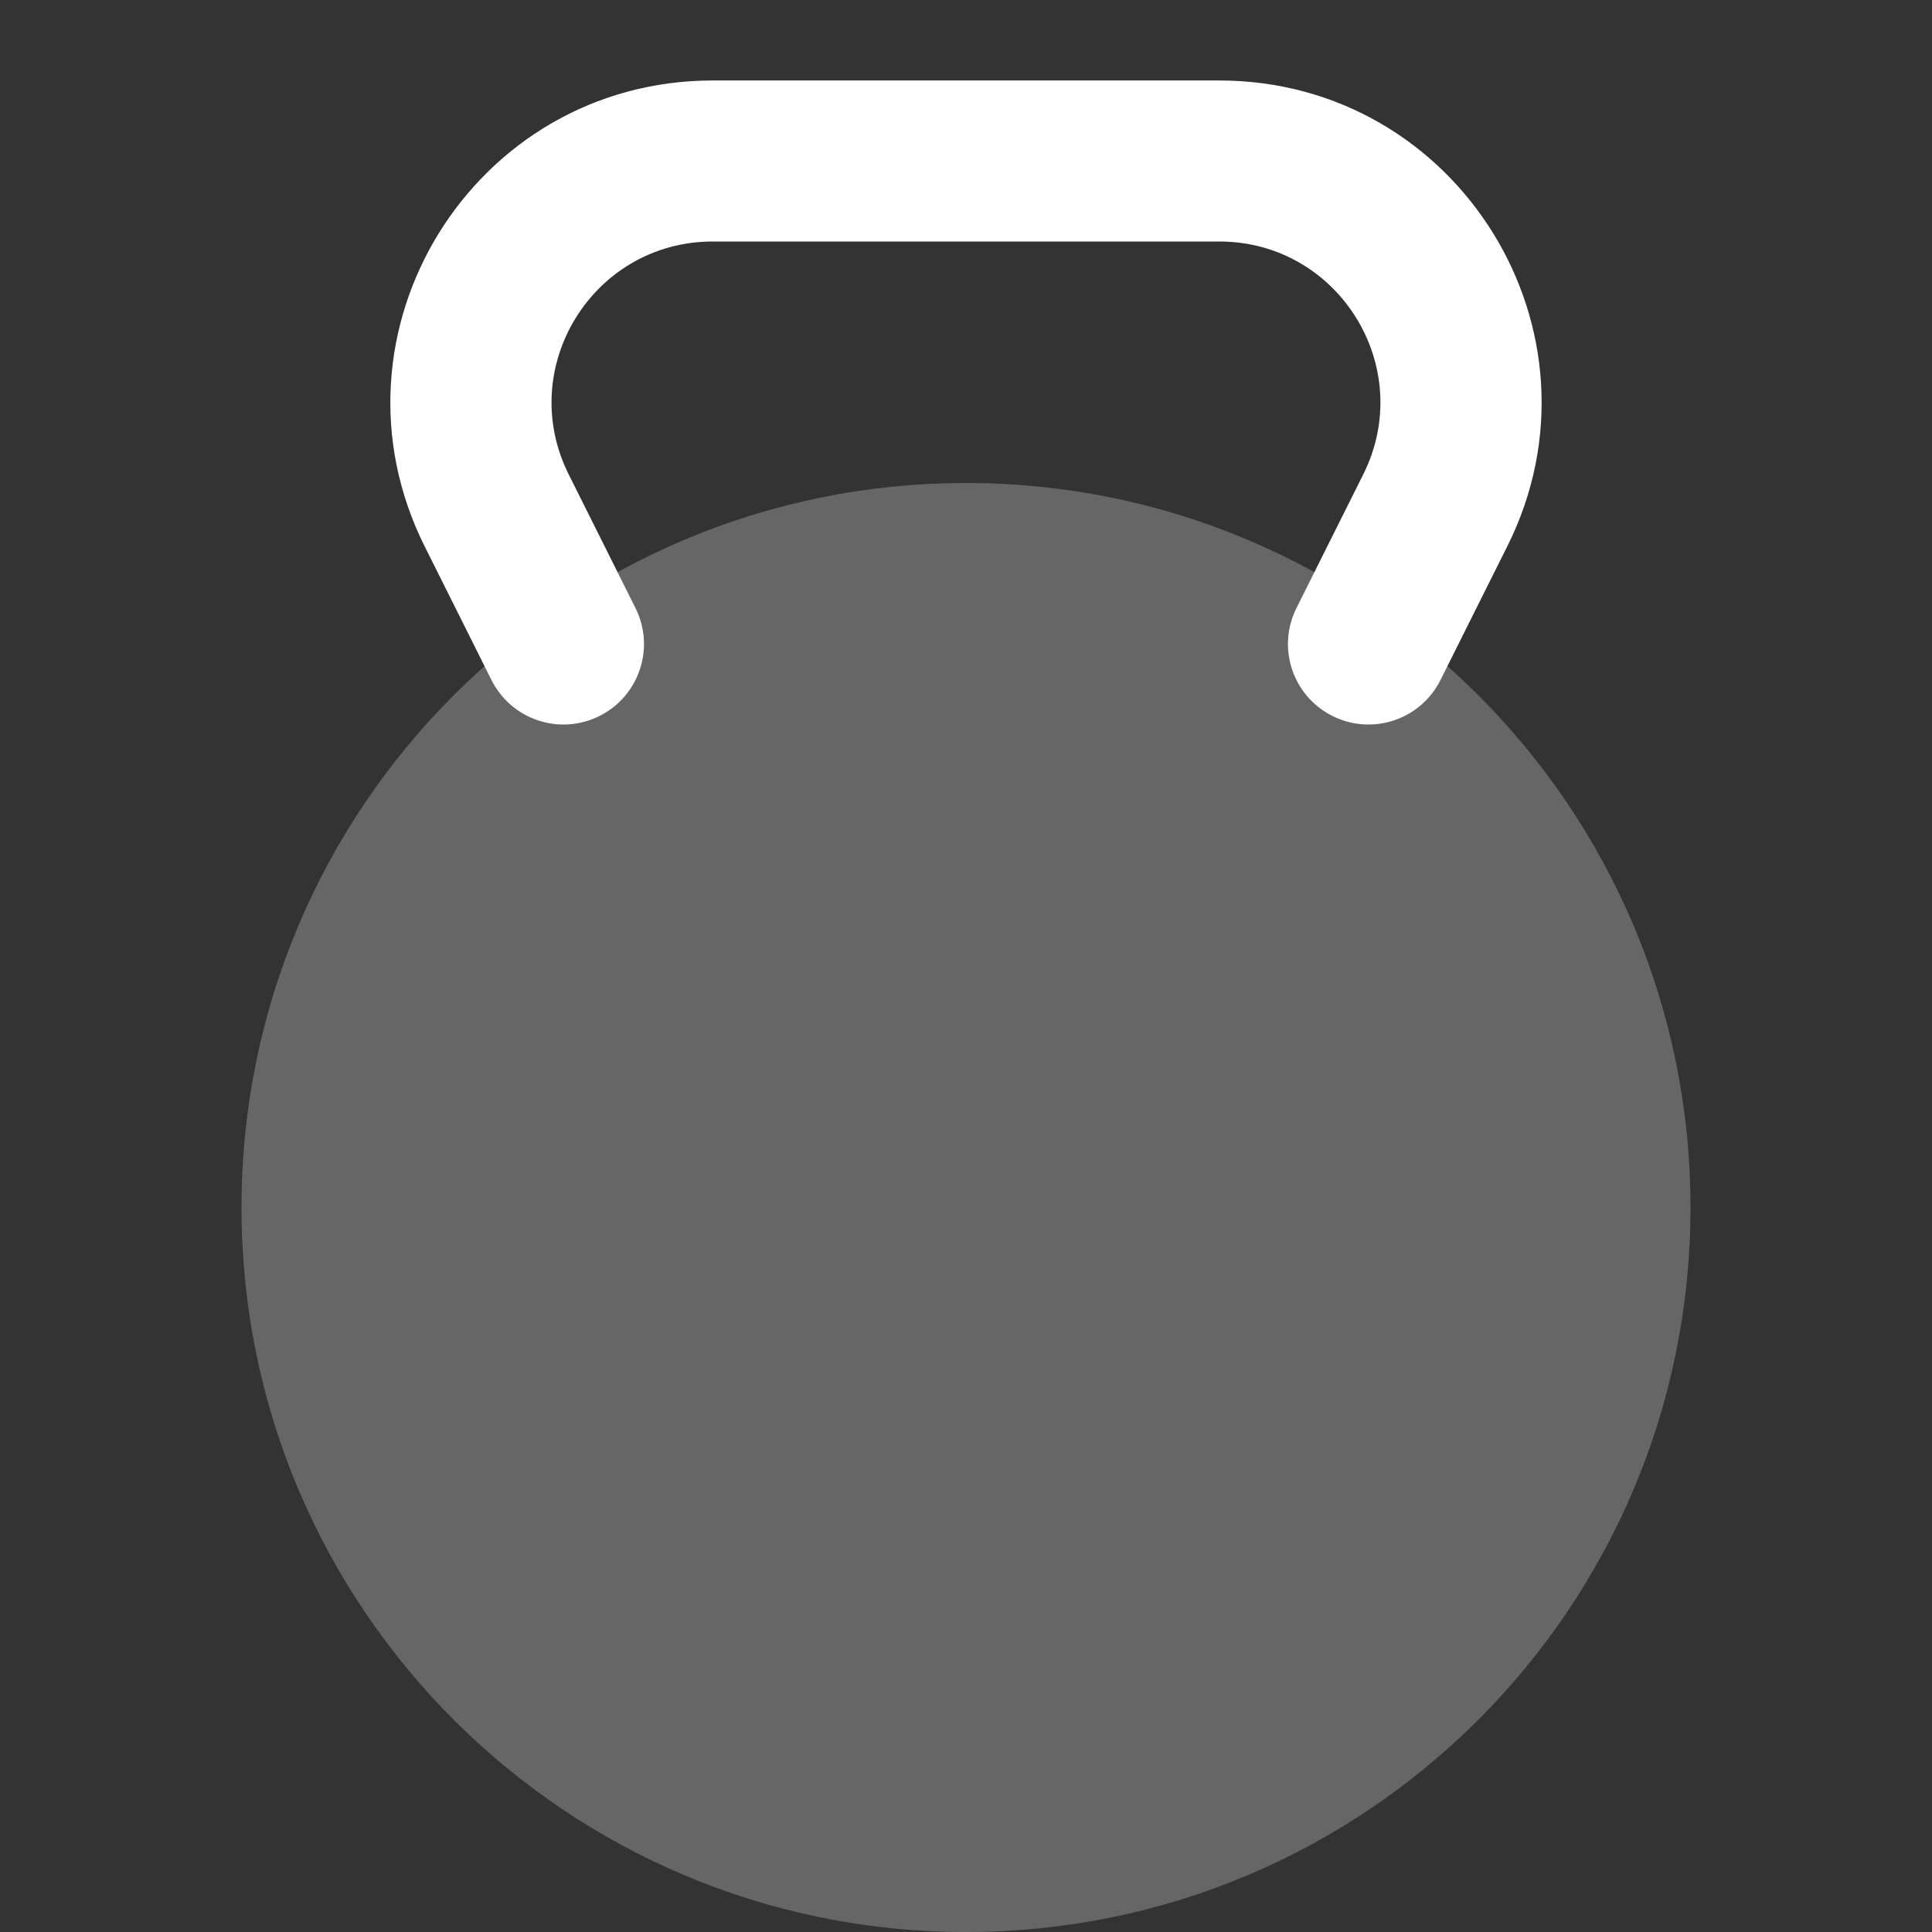 <svg width="32" height="32" viewBox="0 0 32 32" fill="none" xmlns="http://www.w3.org/2000/svg">
<rect x="0" y="0" width="32" height="32" fill="#333333" stroke="none"/>
<path opacity="0.25" fill-rule="evenodd" clip-rule="evenodd" d="M16 32C22.627 32 28 26.627 28 20C28 13.373 22.627 8 16 8C9.373 8 4 13.373 4 20C4 26.627 9.373 32 16 32Z" fill="white"/>
<path fill-rule="evenodd" clip-rule="evenodd" d="M11.805 4C9.823 4 8.533 6.086 9.42 7.859L10.525 10.07C10.855 10.729 10.588 11.53 9.929 11.859C9.271 12.189 8.47 11.922 8.14 11.263L7.035 9.052C5.262 5.506 7.84 1.333 11.805 1.333H20.194C24.159 1.333 26.738 5.506 24.964 9.052L23.859 11.263C23.529 11.922 22.729 12.189 22.07 11.859C21.411 11.53 21.144 10.729 21.474 10.07L22.579 7.859C23.466 6.086 22.177 4 20.194 4H11.805Z" fill="white"/>
</svg>
